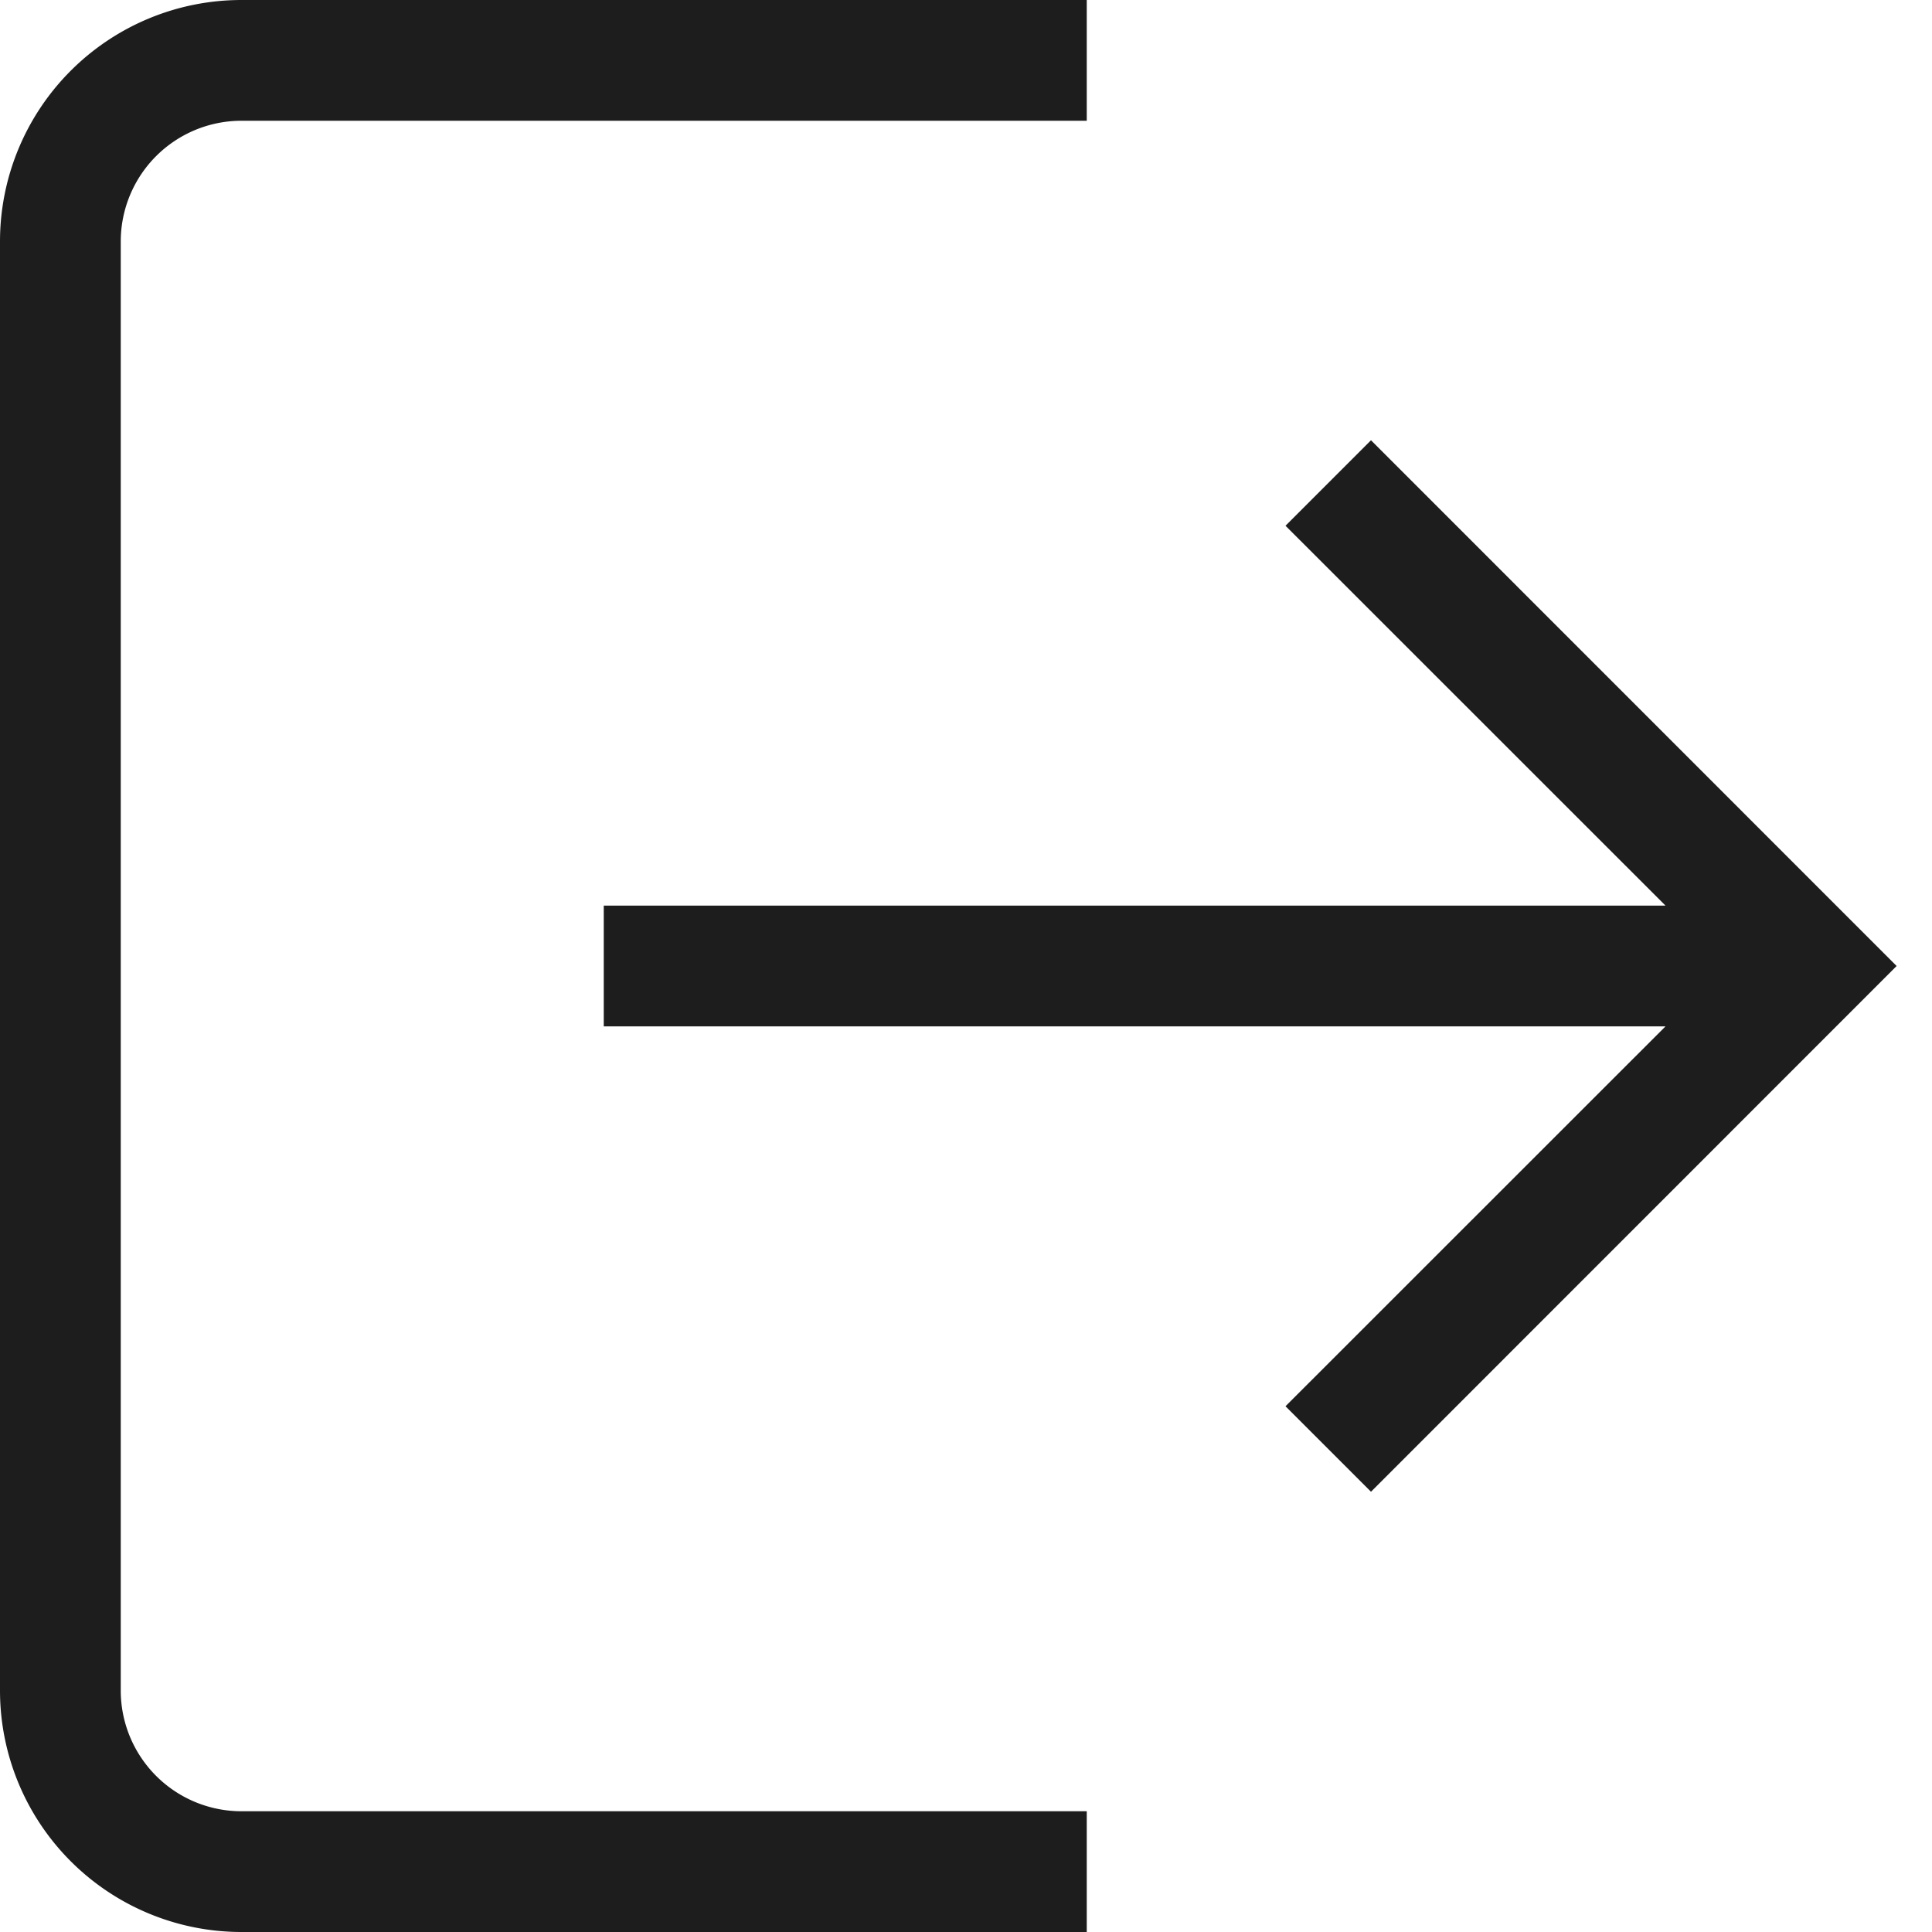 <svg xmlns="http://www.w3.org/2000/svg" width="16" height="16" fill="none" viewBox="0 0 16 16">
  <path fill="#1D1D1D" fill-rule="evenodd" d="M2 1a1 1 0 0 0-1 1v12a1 1 0 0 0 1 1h7v1H2a2 2 0 0 1-2-2V2a2 2 0 0 1 2-2h7v1H2Z" clip-rule="evenodd"/>
  <path fill="#1D1D1D" fill-rule="evenodd" d="M11.354 3.646 15.707 8l-4.353 4.354-.708-.708L13.793 8.5H5v-1h8.793l-3.147-3.146.708-.708Z" clip-rule="evenodd"/>
</svg>
